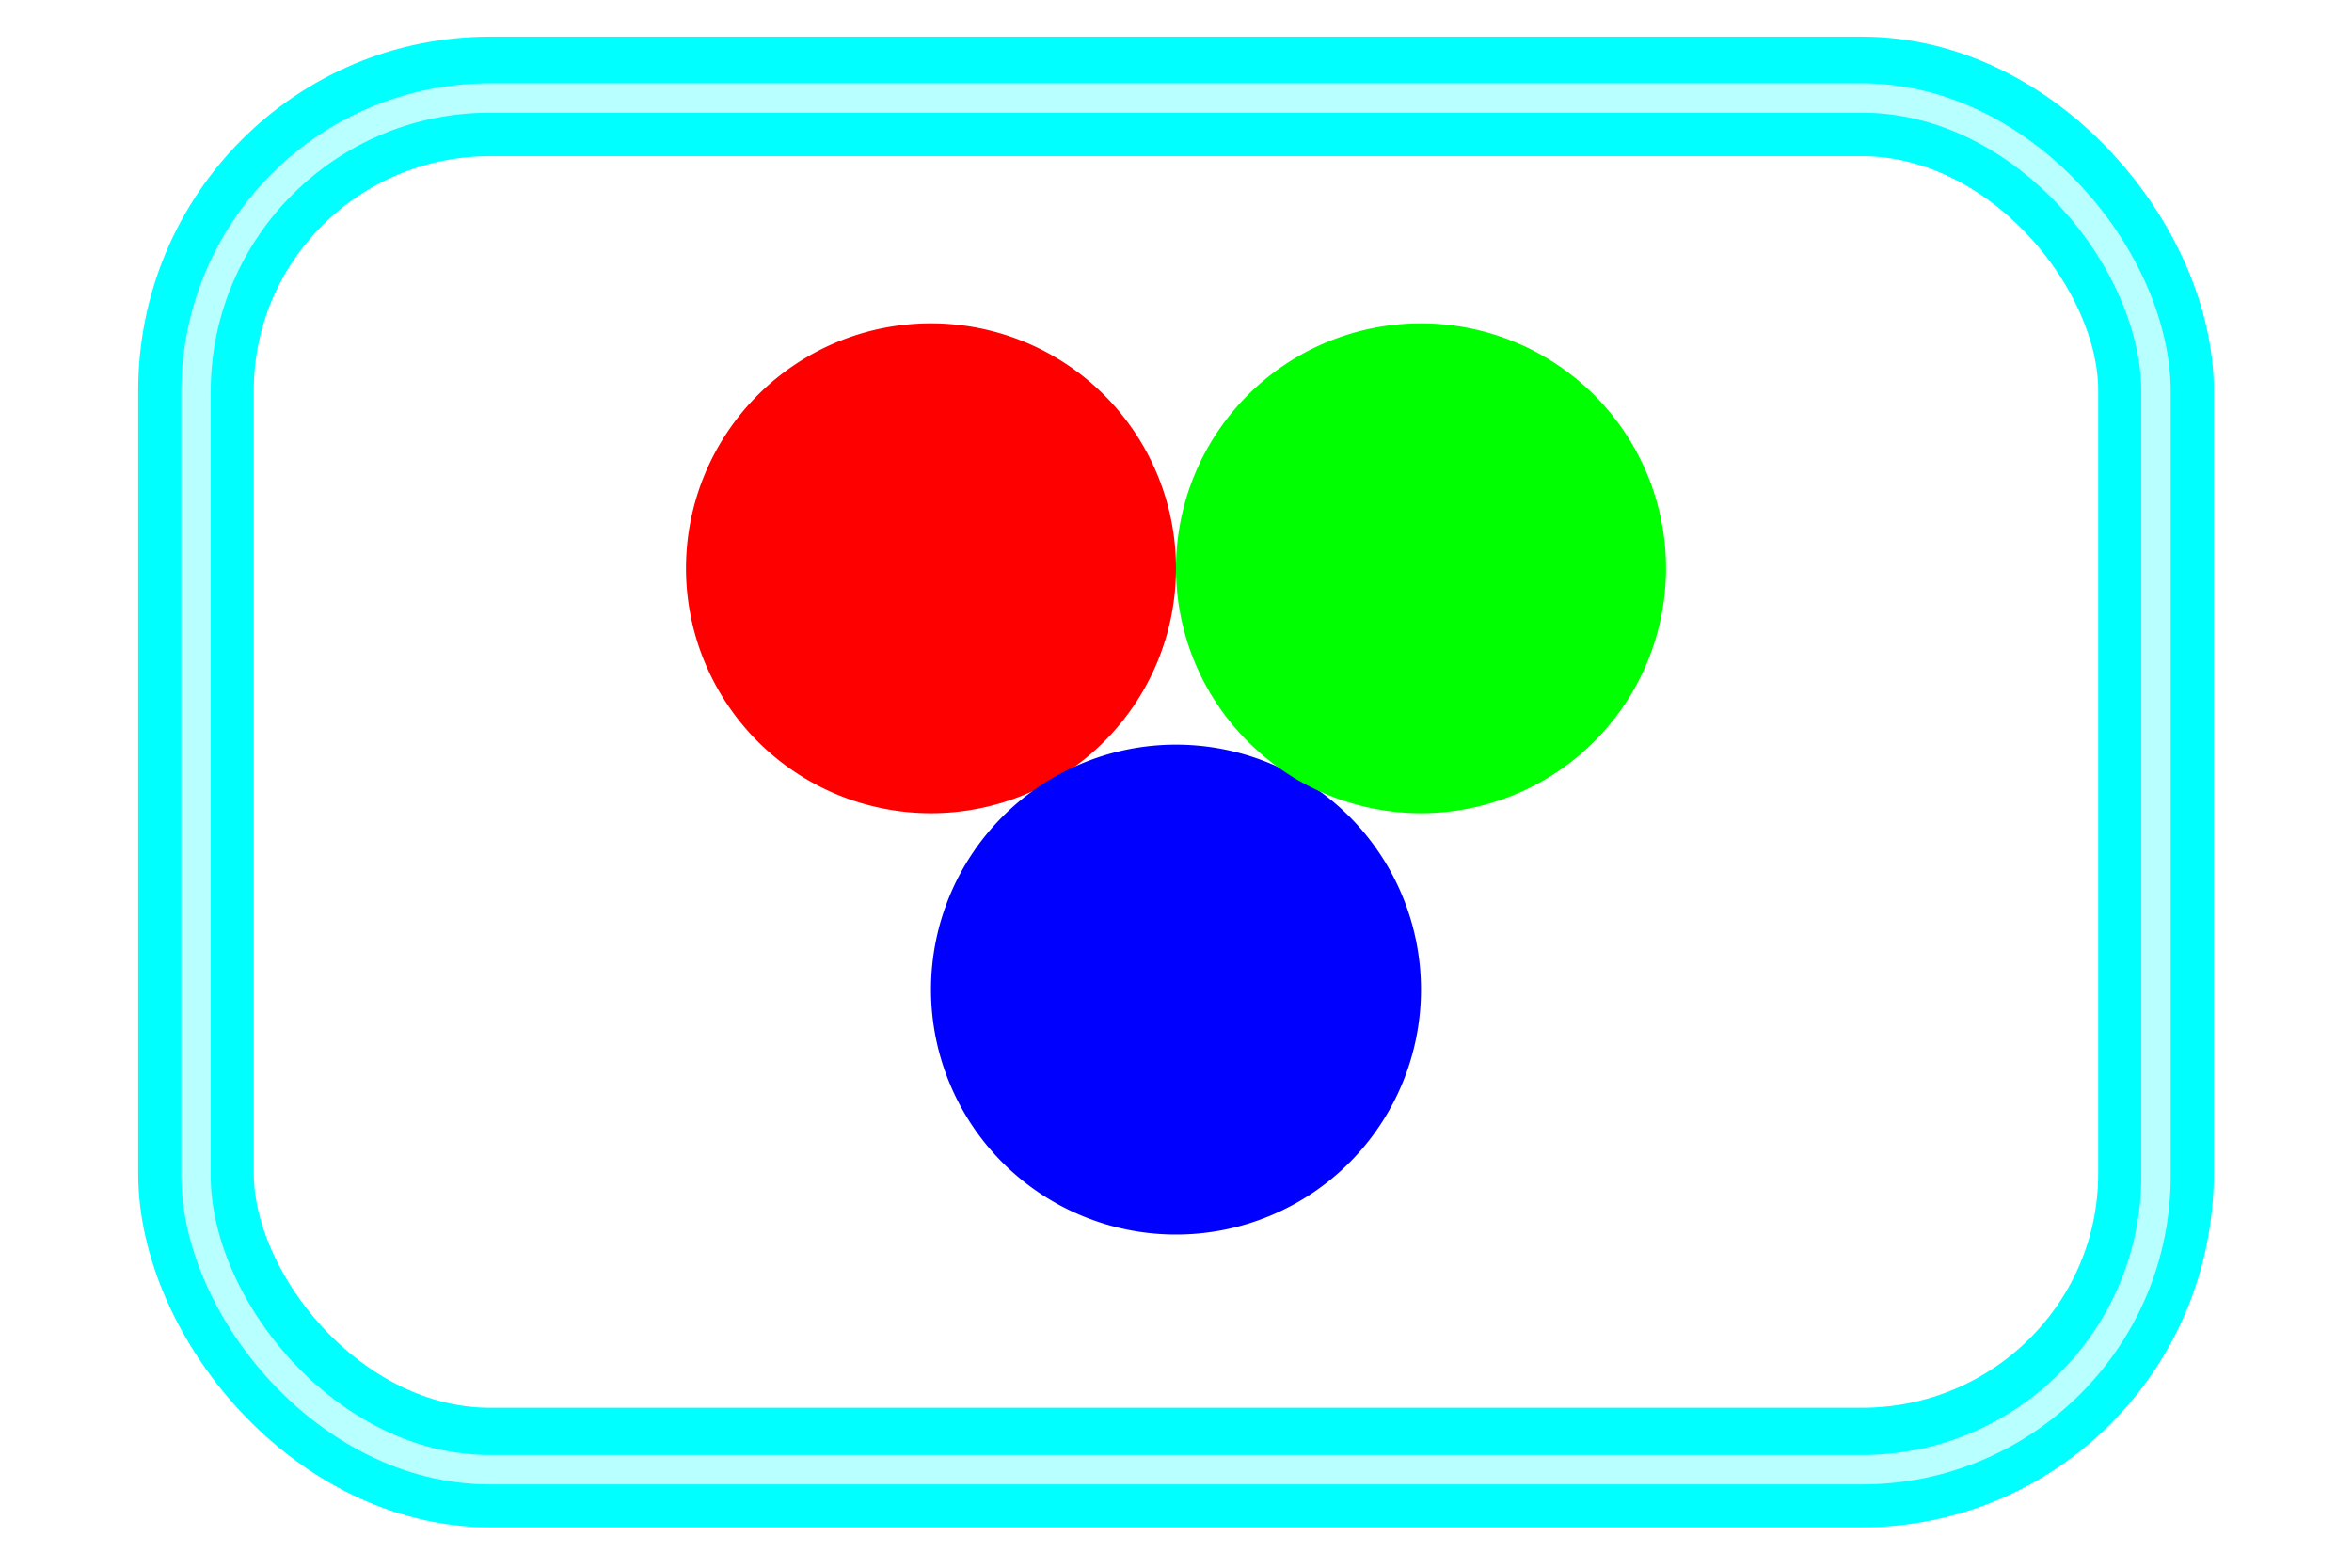 <?xml version="1.0" encoding="UTF-8" standalone="no"?>
<!-- Created with Inkscape (http://www.inkscape.org/) -->

<svg
   xmlns:dc="http://purl.org/dc/elements/1.1/"
   xmlns:cc="http://creativecommons.org/ns#"
   xmlns:rdf="http://www.w3.org/1999/02/22-rdf-syntax-ns#"
   xmlns:svg="http://www.w3.org/2000/svg"
   xmlns="http://www.w3.org/2000/svg"
   xmlns:sodipodi="http://sodipodi.sourceforge.net/DTD/sodipodi-0.dtd"
   xmlns:inkscape="http://www.inkscape.org/namespaces/inkscape"
   width="120"
   height="80"
   id="svg5372"
   version="1.1"
   inkscape:version="0.48.5 r10040"
   sodipodi:docname="Color.svg">
  <defs
     id="defs5374">
    <filter
       color-interpolation-filters="sRGB"
       inkscape:collect="always"
       id="filter4666-5">
      <feGaussianBlur
         inkscape:collect="always"
         stdDeviation="1.9"
         id="feGaussianBlur4668-4" />
    </filter>
  </defs>
  <sodipodi:namedview
     id="base"
     pagecolor="#ffffff"
     bordercolor="#666666"
     borderopacity="1.0"
     inkscape:pageopacity="0.0"
     inkscape:pageshadow="2"
     inkscape:zoom="4.17193"
     inkscape:cx="27.043305"
     inkscape:cy="38.831217"
     inkscape:document-units="px"
     inkscape:current-layer="layer4"
     showgrid="true"
     inkscape:window-width="1315"
     inkscape:window-height="749"
     inkscape:window-x="175"
     inkscape:window-y="102"
     inkscape:window-maximized="0">
    <inkscape:grid
       type="xygrid"
       id="grid5380"
       empspacing="5"
       visible="true"
       enabled="true"
       snapvisiblegridlinesonly="true" />
  </sodipodi:namedview>
  <g
     inkscape:groupmode="layer"
     id="layer5"
     inkscape:label="Schatten"
     style="display:inline">
    <rect
       ry="14.5"
       rx="15"
       y="165"
       x="130"
       height="67.667"
       width="100"
       id="rect4065"
       style="fill:none;stroke:#00ffff;stroke-width:5.899;stroke-linejoin:miter;stroke-miterlimit:4;stroke-opacity:1;stroke-dasharray:none;display:inline;filter:url(#filter4666-5)"
       transform="matrix(1,0,0,1.034,-120,-165.69)" />
  </g>
  <g
     inkscape:label="Ebene 1"
     inkscape:groupmode="layer"
     id="layer1"
     transform="translate(0,-972.362)"
     style="display:inline">
    <rect
       style="fill:none;stroke:#00ffff;stroke-width:5;stroke-linejoin:miter;stroke-miterlimit:4;stroke-opacity:1;stroke-dasharray:none;display:inline"
       id="rect3780"
       width="100"
       height="70"
       x="10"
       y="977.362"
       rx="15"
       ry="15" />
    <g
       transform="translate(-120,812.362)"
       style="display:inline"
       id="g5053-8">
      <path
         transform="translate(100,131.5)"
         d="m 80,57.5 a 12.5,12.5 0 1 1 -25,0 12.5,12.5 0 1 1 25,0 z"
         sodipodi:ry="12.5"
         sodipodi:rx="12.5"
         sodipodi:cy="57.5"
         sodipodi:cx="67.5"
         id="path4701-9"
         style="fill:#ff0000;fill-rule:evenodd;stroke:none"
         sodipodi:type="arc" />
      <path
         transform="translate(112.5,153)"
         d="m 80,57.5 a 12.5,12.5 0 1 1 -25,0 12.5,12.5 0 1 1 25,0 z"
         sodipodi:ry="12.5"
         sodipodi:rx="12.5"
         sodipodi:cy="57.5"
         sodipodi:cx="67.5"
         id="path4701-5-3"
         style="fill:#0000ff;fill-opacity:1;fill-rule:evenodd;stroke:none;display:inline"
         sodipodi:type="arc" />
      <path
         transform="translate(125,131.5)"
         d="m 80,57.5 a 12.5,12.5 0 1 1 -25,0 12.5,12.5 0 1 1 25,0 z"
         sodipodi:ry="12.5"
         sodipodi:rx="12.5"
         sodipodi:cy="57.5"
         sodipodi:cx="67.5"
         id="path4701-1-5"
         style="fill:#00ff00;fill-opacity:1;fill-rule:evenodd;stroke:none;display:inline"
         sodipodi:type="arc" />
    </g>
  </g>
  <g
     inkscape:groupmode="layer"
     id="layer4"
     inkscape:label="Highlight"
     style="opacity:0.72;display:inline">
    <rect
       ry="15"
       rx="15"
       y="5"
       x="10"
       height="70"
       width="100"
       id="rect3935"
       style="fill:none;stroke:#ffffff;stroke-width:1.5;stroke-linejoin:miter;stroke-miterlimit:4;stroke-opacity:1;stroke-dasharray:none;display:inline" />
  </g>
</svg>
